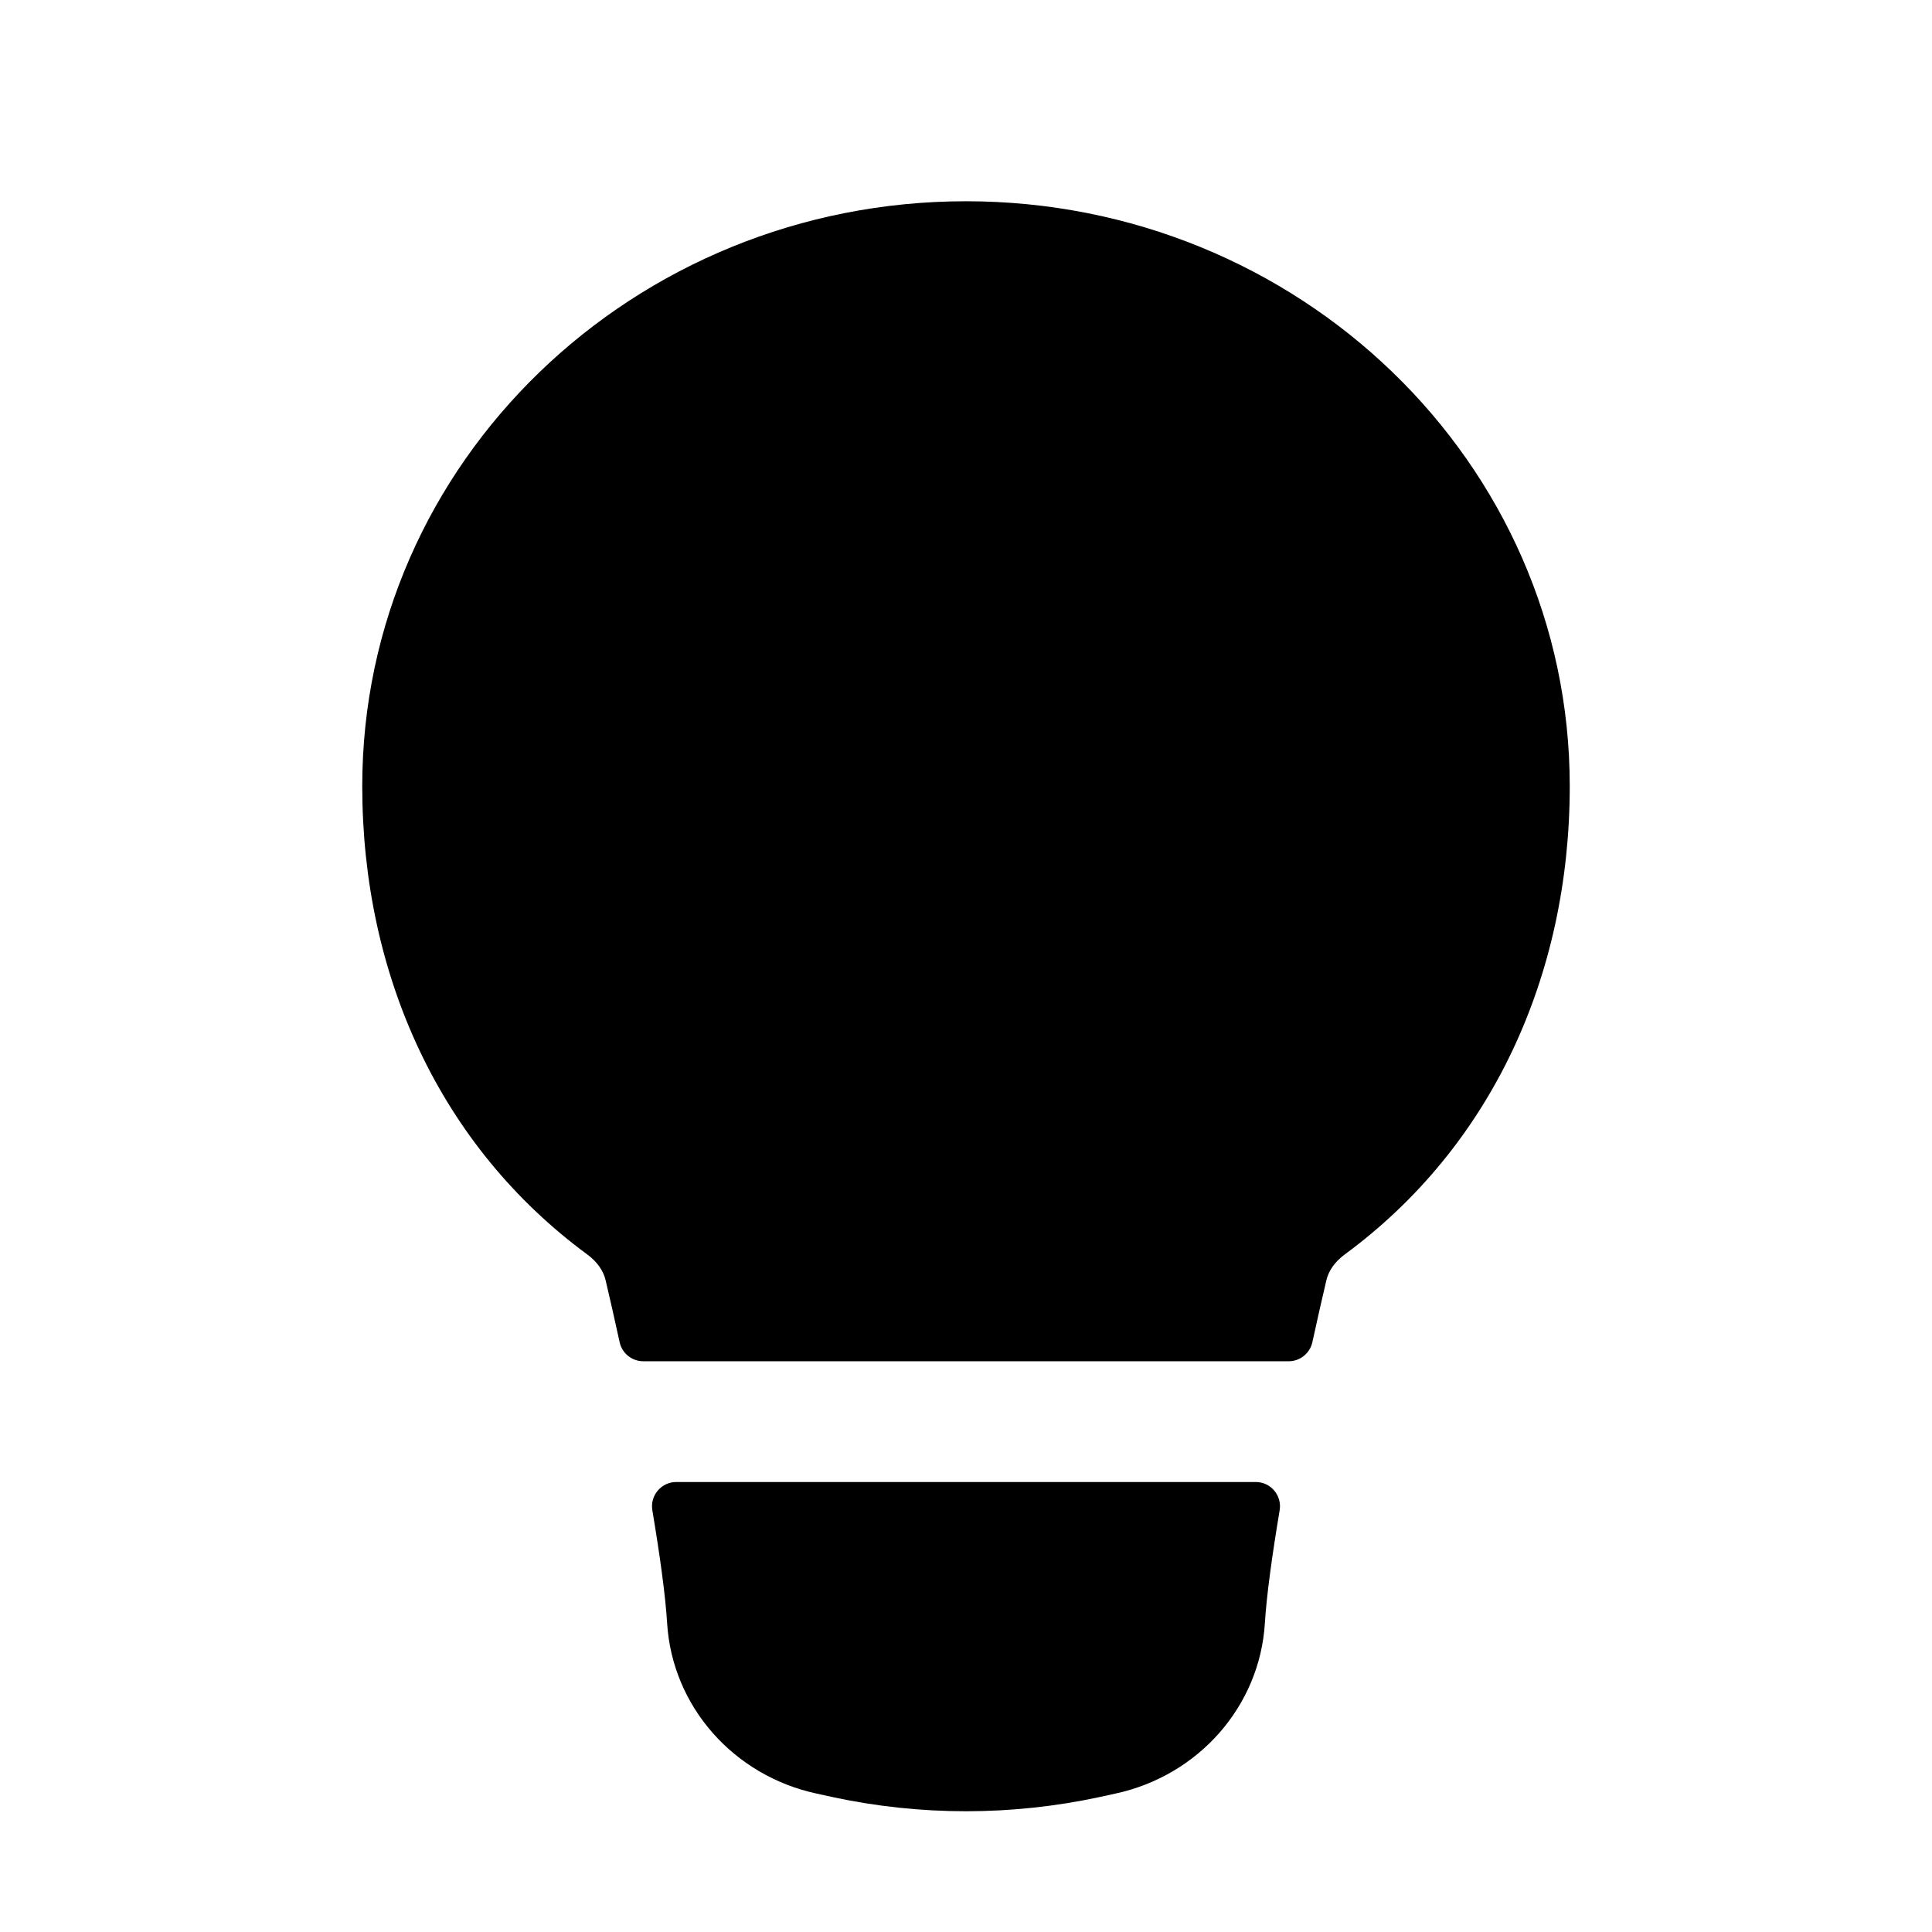 <svg   viewBox="0 0 24 24" fill="none" xmlns="http://www.w3.org/2000/svg">
<path d="M4.5 9.766C4.5 5.737 7.874 2.5 12 2.5C16.126 2.5 19.5 5.737 19.5 9.766C19.5 12.12 18.527 14.244 16.705 15.583C16.579 15.676 16.503 15.79 16.477 15.903C16.423 16.131 16.364 16.392 16.303 16.672C16.273 16.81 16.151 16.91 16.009 16.91H7.991C7.849 16.91 7.726 16.81 7.697 16.672C7.636 16.392 7.577 16.131 7.523 15.903C7.497 15.79 7.421 15.676 7.295 15.583C5.473 14.244 4.5 12.12 4.5 9.766Z" fill="black"/>
<path d="M8.401 18.41C8.214 18.41 8.072 18.579 8.104 18.763C8.197 19.319 8.266 19.817 8.287 20.16C8.35 21.201 9.117 22.059 10.142 22.28L10.338 22.323C11.433 22.559 12.567 22.559 13.662 22.323L13.858 22.28C14.883 22.059 15.65 21.201 15.713 20.16C15.734 19.817 15.803 19.319 15.896 18.763C15.928 18.579 15.786 18.41 15.6 18.41H8.401Z" fill="black"/>
</svg>
